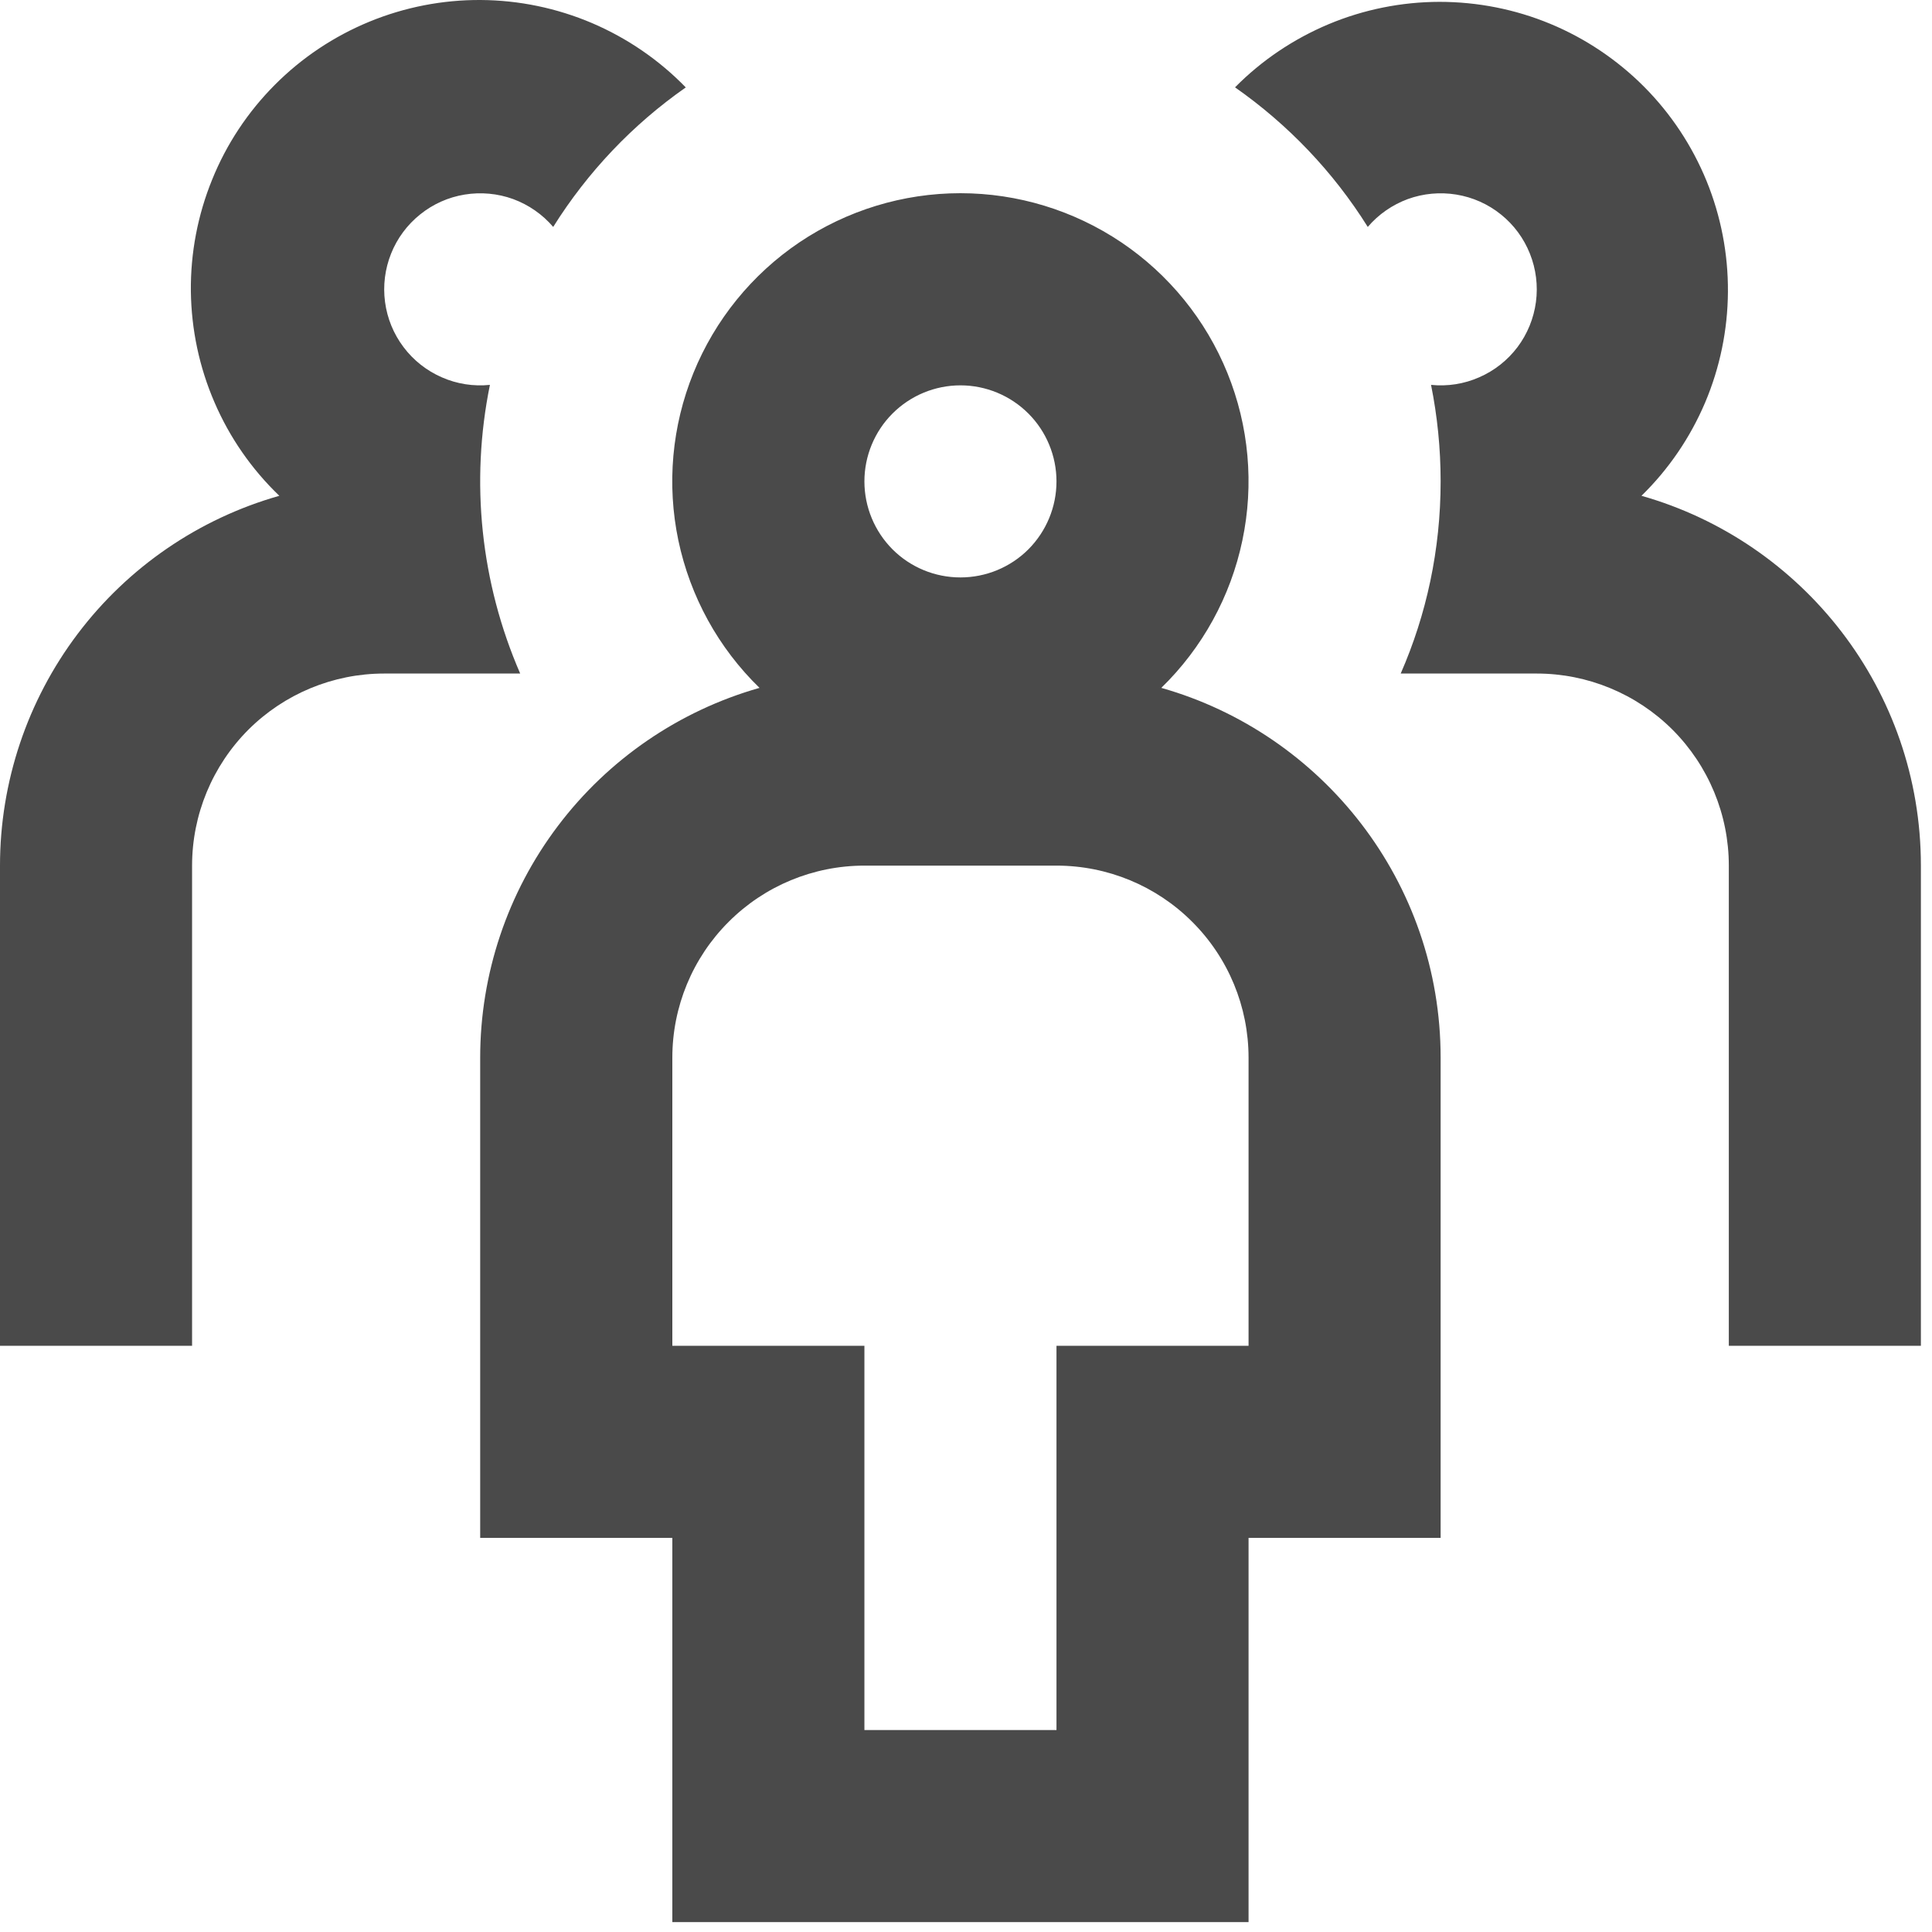 <svg width="24" height="24" viewBox="0 0 24 24" fill="none" xmlns="http://www.w3.org/2000/svg">
<path fill-rule="evenodd" clip-rule="evenodd" d="M6.086 4.781C5.882 4.802 5.676 4.77 5.488 4.687C5.3 4.605 5.136 4.476 5.013 4.312C4.889 4.148 4.81 3.955 4.783 3.751C4.756 3.548 4.782 3.341 4.858 3.151C4.934 2.96 5.059 2.792 5.219 2.664C5.379 2.535 5.569 2.45 5.772 2.417C5.974 2.384 6.182 2.403 6.375 2.473C6.567 2.544 6.739 2.663 6.872 2.819C7.299 2.137 7.859 1.547 8.519 1.086C8.188 0.745 7.792 0.474 7.355 0.287C6.918 0.101 6.448 0.003 5.973 6.99549e-05C5.498 -0.003 5.027 0.089 4.587 0.27C4.148 0.451 3.749 0.717 3.414 1.054C3.078 1.391 2.813 1.791 2.635 2.232C2.456 2.672 2.366 3.143 2.371 3.619C2.377 4.094 2.476 4.563 2.665 4.999C2.853 5.436 3.127 5.83 3.47 6.159C2.47 6.443 1.591 7.045 0.965 7.874C0.339 8.703 -0 9.714 2.79334e-08 10.753V16.718H2.386V10.753C2.386 10.12 2.638 9.513 3.085 9.065C3.533 8.618 4.14 8.367 4.772 8.367H6.462C5.971 7.238 5.84 5.987 6.086 4.781ZM17.896 5.98C17.896 6.829 17.72 7.636 17.4 8.367H19.09C19.722 8.367 20.329 8.618 20.777 9.065C21.224 9.513 21.476 10.12 21.476 10.753V16.718H23.862V10.753C23.862 8.569 22.394 6.727 20.391 6.159C20.729 5.829 20.997 5.435 21.182 5C21.366 4.565 21.462 4.098 21.465 3.625C21.468 3.153 21.378 2.685 21.199 2.247C21.02 1.81 20.757 1.413 20.424 1.078C20.09 0.743 19.694 0.477 19.258 0.296C18.822 0.115 18.354 0.023 17.881 0.023C17.409 0.024 16.941 0.118 16.506 0.3C16.07 0.483 15.674 0.749 15.342 1.085C16.002 1.547 16.563 2.135 16.991 2.819C17.124 2.663 17.296 2.544 17.488 2.473C17.681 2.403 17.889 2.384 18.091 2.417C18.294 2.45 18.485 2.535 18.645 2.664C18.805 2.792 18.929 2.96 19.005 3.151C19.081 3.341 19.107 3.548 19.08 3.751C19.053 3.955 18.974 4.148 18.851 4.312C18.727 4.476 18.564 4.605 18.375 4.687C18.187 4.77 17.981 4.802 17.777 4.781C17.855 5.169 17.896 5.569 17.896 5.98ZM13.124 5.98C13.124 6.297 12.998 6.6 12.775 6.824C12.551 7.048 12.247 7.173 11.931 7.173C11.614 7.173 11.311 7.048 11.087 6.824C10.864 6.6 10.738 6.297 10.738 5.98C10.738 5.664 10.864 5.36 11.087 5.137C11.311 4.913 11.614 4.787 11.931 4.787C12.247 4.787 12.551 4.913 12.775 5.137C12.998 5.36 13.124 5.664 13.124 5.98ZM14.426 8.545C14.936 8.049 15.287 7.411 15.433 6.714C15.58 6.017 15.515 5.293 15.247 4.633C14.979 3.973 14.52 3.408 13.929 3.01C13.338 2.613 12.643 2.4 11.93 2.4C11.218 2.4 10.522 2.613 9.931 3.01C9.341 3.408 8.882 3.973 8.614 4.633C8.346 5.293 8.281 6.017 8.427 6.714C8.574 7.411 8.924 8.049 9.435 8.545C8.436 8.829 7.556 9.432 6.93 10.261C6.304 11.089 5.965 12.1 5.965 13.139V19.104H8.352V23.877H15.51V19.104H17.896V13.139C17.896 10.956 16.429 9.113 14.426 8.545ZM15.51 13.139V16.718H13.124V21.491H10.738V16.718H8.352V13.139C8.352 12.506 8.603 11.899 9.051 11.452C9.498 11.004 10.105 10.753 10.738 10.753H13.124C13.757 10.753 14.364 11.004 14.811 11.452C15.259 11.899 15.51 12.506 15.51 13.139Z" fill="#4A4A4A"/>
</svg>
